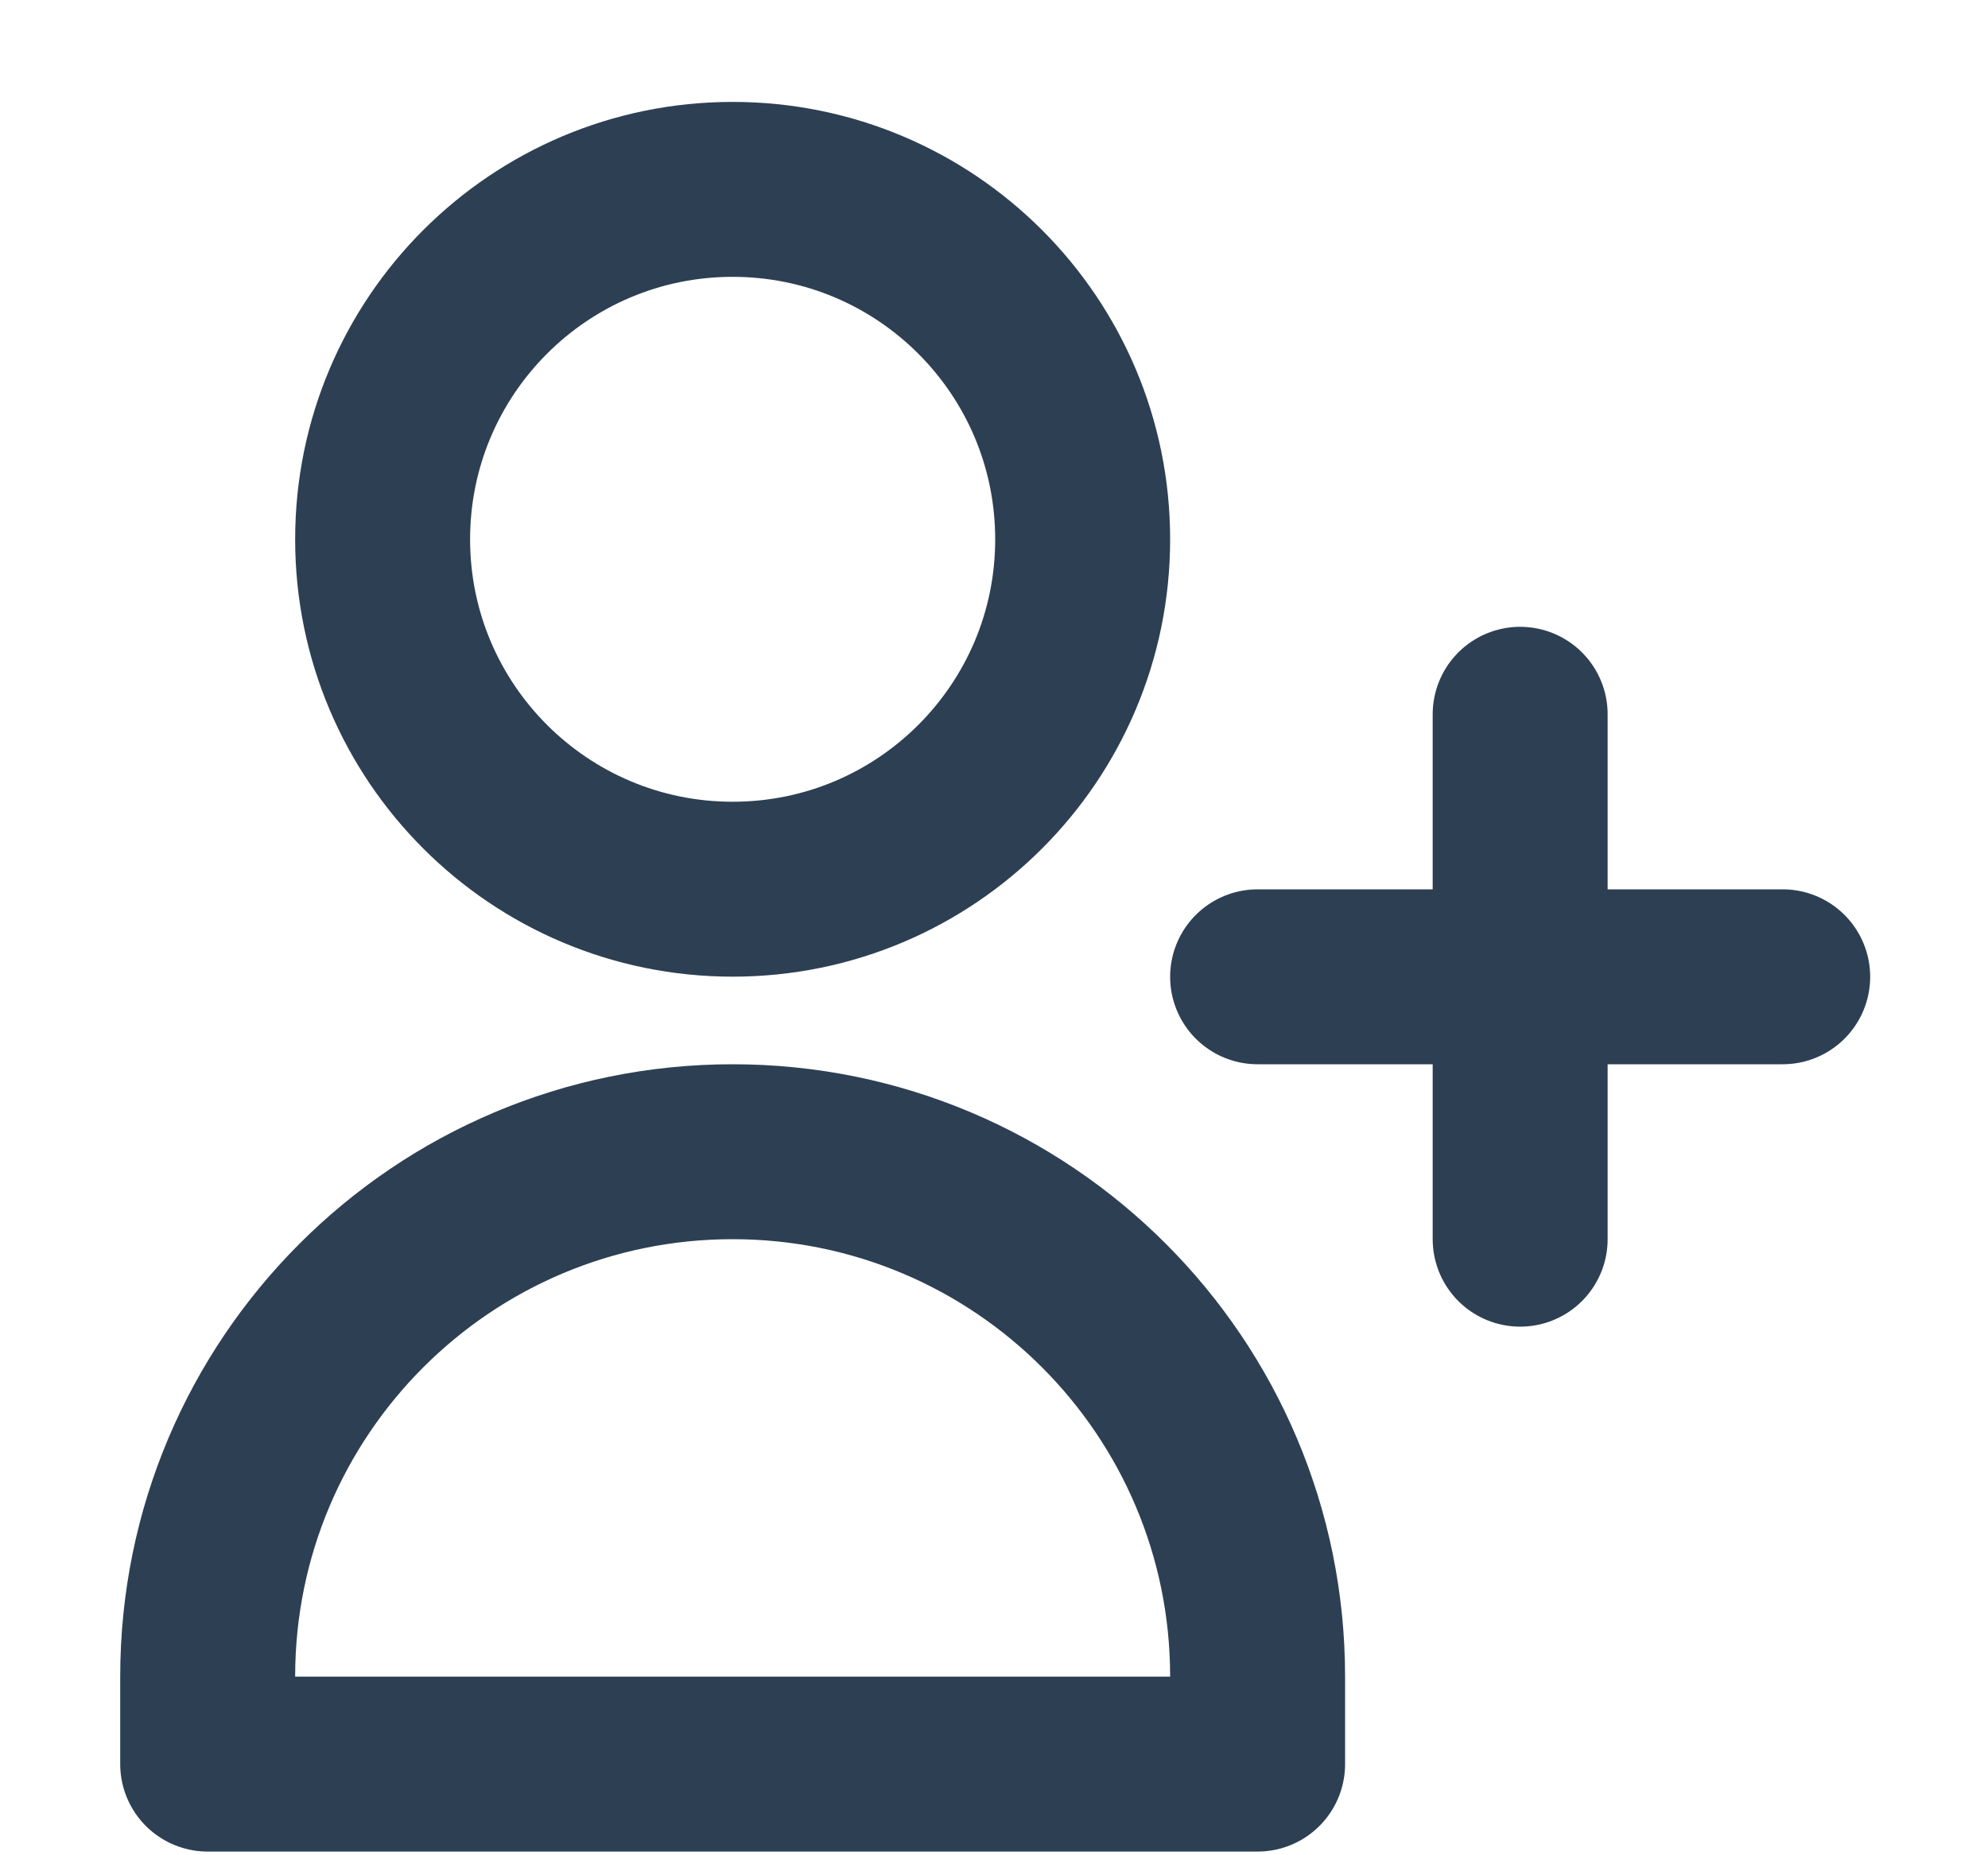 <svg width="15" height="14" viewBox="0 0 15 14" fill="none" xmlns="http://www.w3.org/2000/svg">
<path d="M11.47 5.39V7.371M11.47 7.371V9.351M11.47 7.371H13.451M11.47 7.371H9.489M8.169 4.07C8.169 5.528 6.987 6.71 5.528 6.71C4.07 6.71 2.887 5.528 2.887 4.07C2.887 2.611 4.07 1.429 5.528 1.429C6.987 1.429 8.169 2.611 8.169 4.07ZM1.567 12.652C1.567 10.465 3.34 8.691 5.528 8.691C7.716 8.691 9.489 10.465 9.489 12.652V13.312H1.567V12.652Z" stroke="#2D3F53" stroke-width="1.32" stroke-linecap="round" stroke-linejoin="round"/>
</svg>
